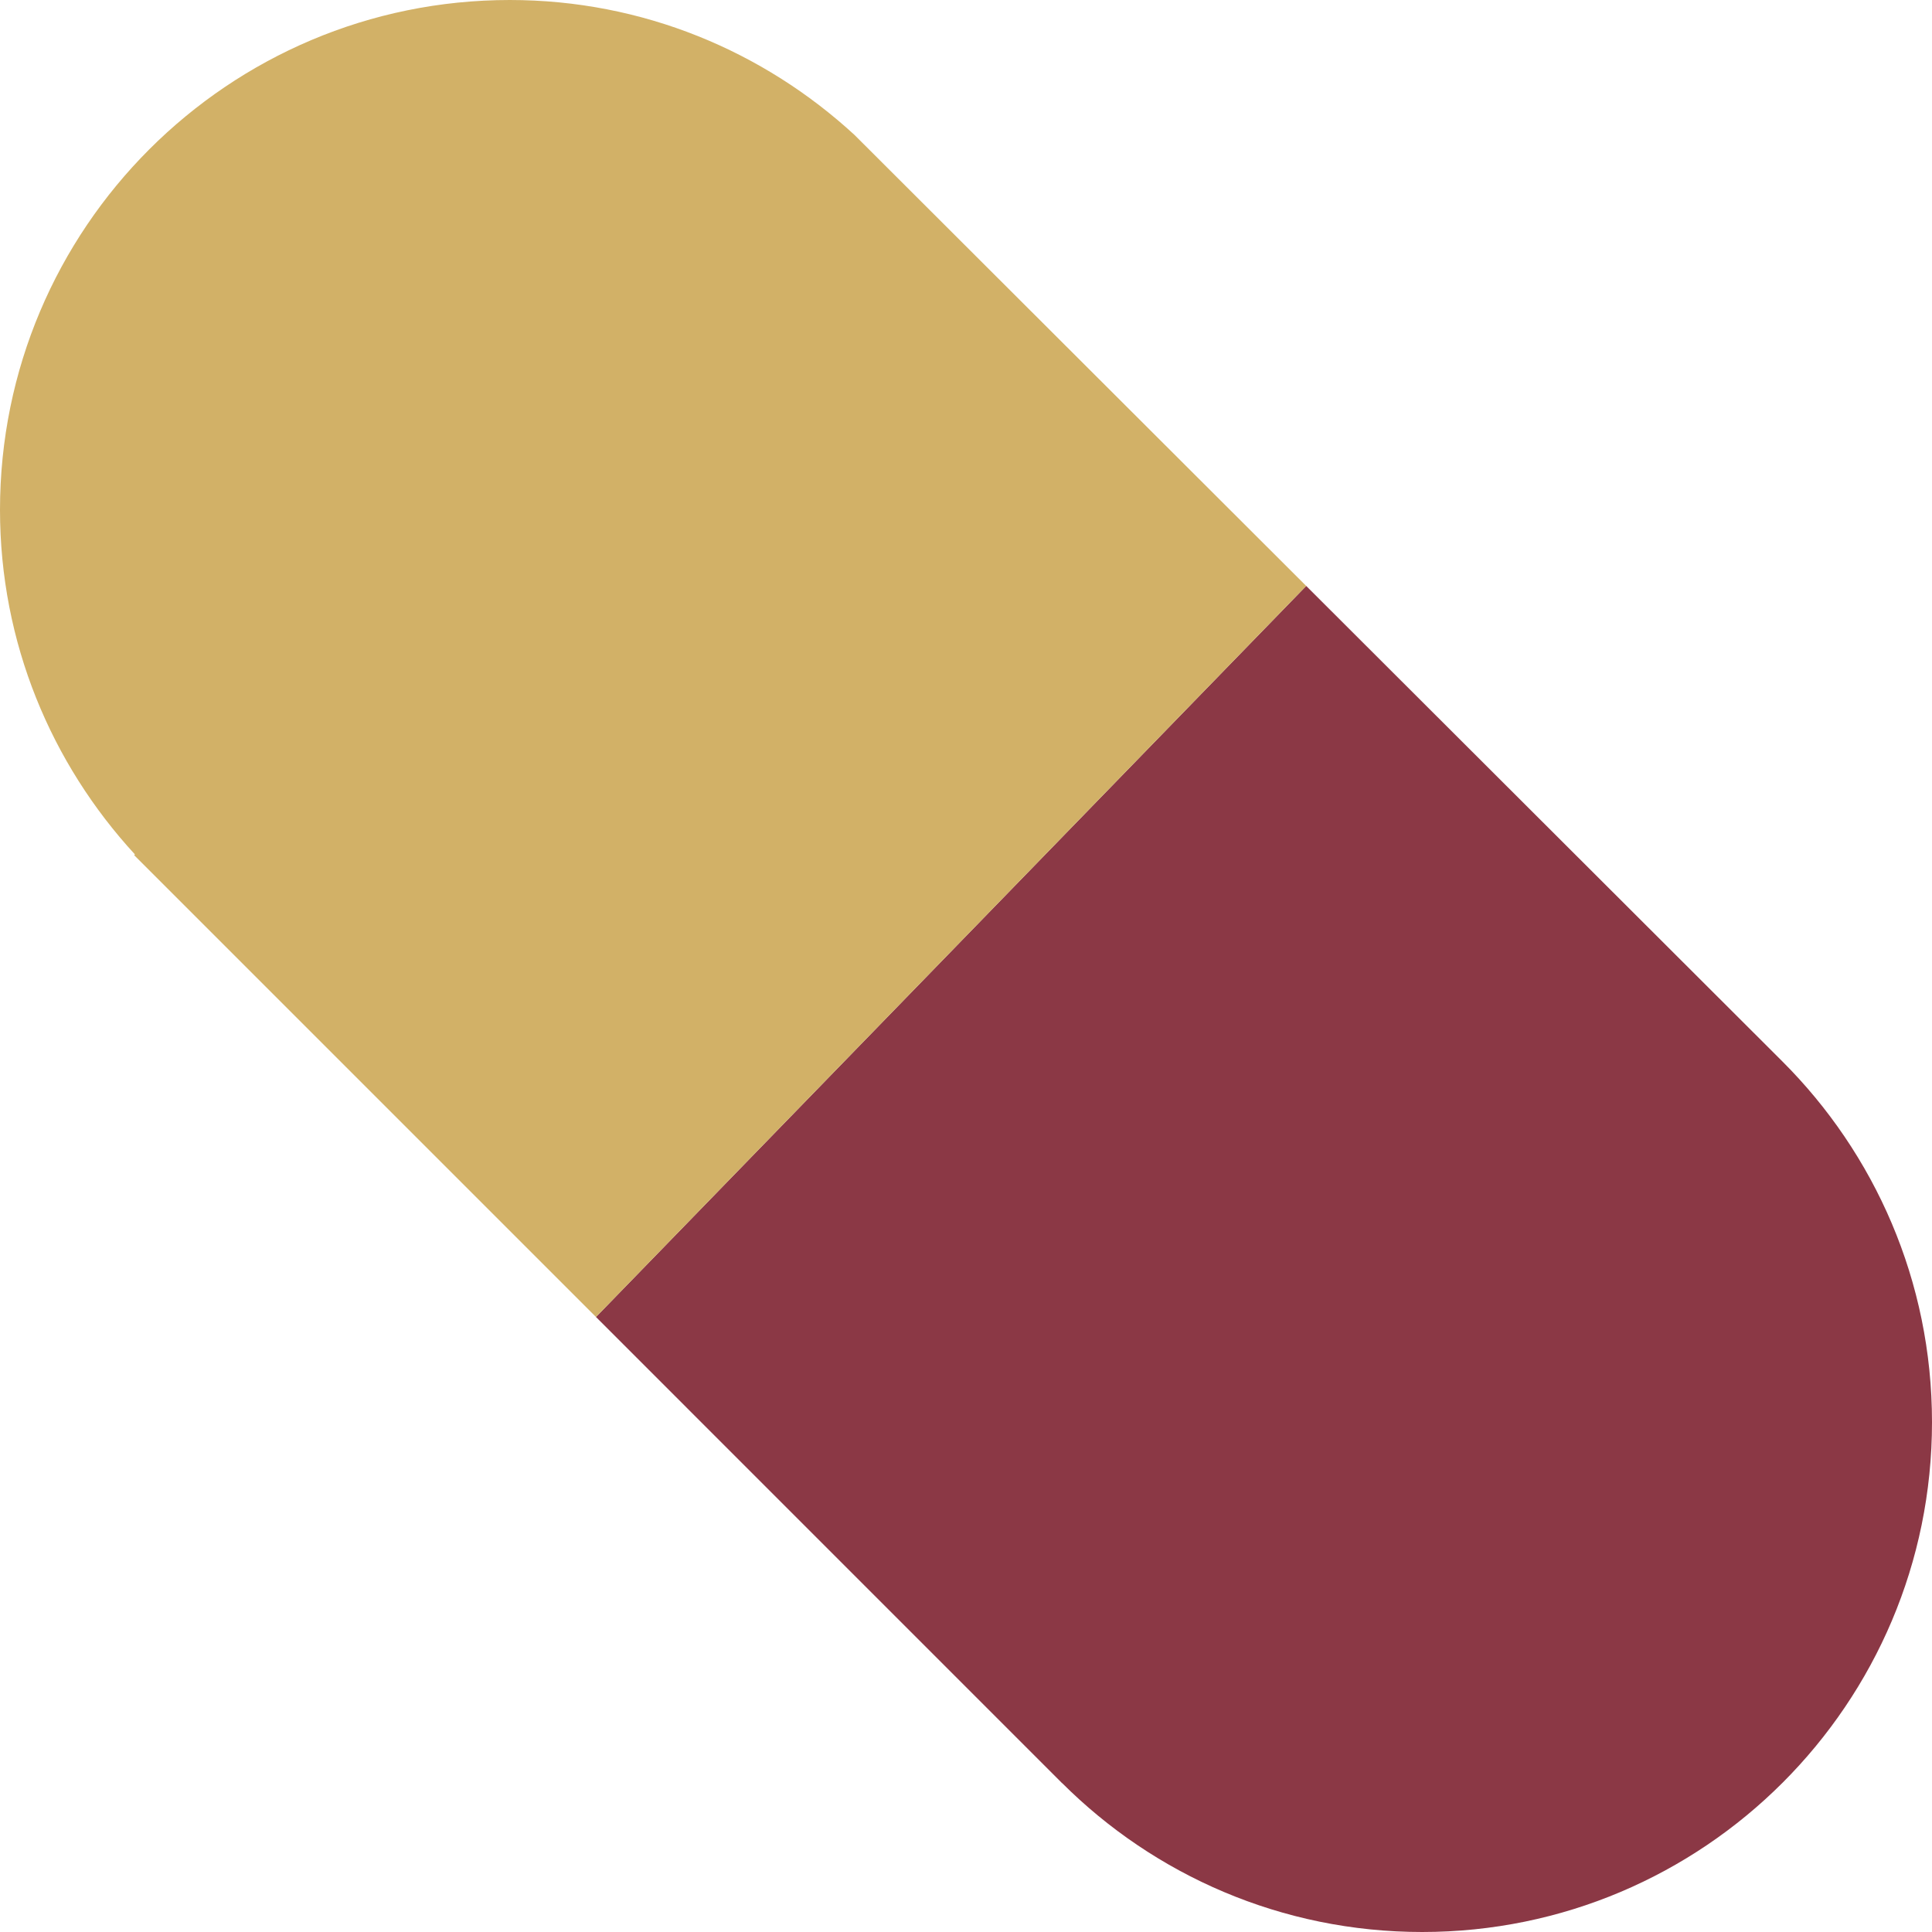 <svg viewBox="0 0 36 36" xmlns="http://www.w3.org/2000/svg"><path fill="#8b3845" d="M33.207 19.773l-8.868-8.855L11.105 24.54l8.684 8.685.001-.001C21.509 34.939 23.881 36 26.5 36c5.246 0 9.5-4.254 9.5-9.5 0-2.628-1.068-5.007-2.793-6.727z"/><path fill="#d2b167" d="M15.921 2.513C14.229.957 11.979 0 9.5 0 4.253 0 0 4.253 0 9.5c0 2.479.958 4.73 2.514 6.421l-.014.014 8.605 8.605 13.234-13.622-8.418-8.405z"/></svg>